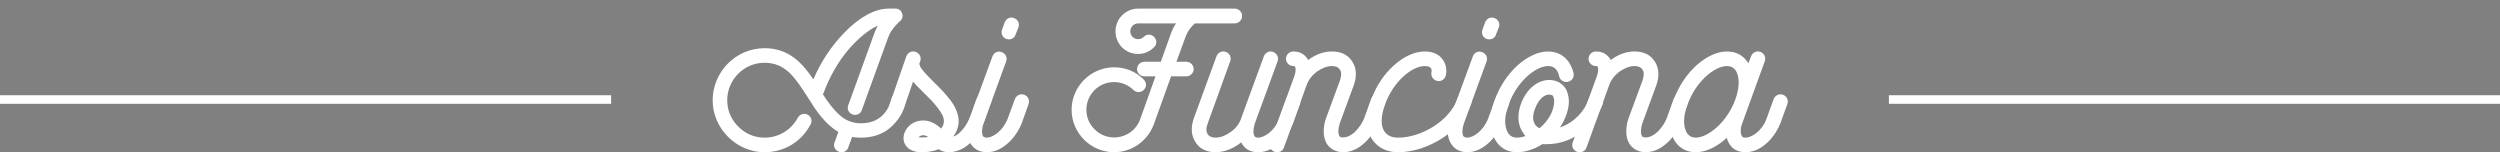 <svg xmlns="http://www.w3.org/2000/svg" width="585" height="35.618" viewBox="0 0 585 35.618">
  <rect x="0" y="0" width="585" height="35.618" fill="#808080" stroke="none"/>
  <path fill="#2D2C79" stroke="#000" stroke-miterlimit="10" d="M-230.343 244.123H980.616v449.315H-230.343z"/>
  <g fill="#FFF">
    <path d="M211.929 23.809c-.048.096-.144.575-.384 1.392-.48 1.681-1.729 3.265-2.736 4.225-1.008 1.008-2.352 1.872-4.225 2.4-.912.239-1.968.384-3.12.384-.816 0-1.536-.048-2.064-.192l-.912 2.496c-.24.721-.864 1.104-1.584 1.104-.144 0-.336-.048-.576-.096-.912-.336-1.392-1.248-1.056-2.16l.912-2.496c-1.584-.912-2.88-2.16-4.033-3.553-1.152-1.393-2.16-2.977-3.12-4.513-1.392-2.16-2.688-4.176-4.224-5.712-1.584-1.488-3.409-2.4-5.905-2.4-2.448 0-4.608 1.008-6.145 2.544-1.584 1.584-2.592 3.792-2.592 6.24s1.008 4.608 2.592 6.145c1.536 1.585 3.696 2.593 6.145 2.593 3.264 0 6.241-1.776 7.777-4.656.432-.816 1.488-1.152 2.304-.721.816.433 1.2 1.488.672 2.305-2.112 4.032-6.145 6.48-10.753 6.48-3.312 0-6.336-1.393-8.544-3.601s-3.601-5.232-3.601-8.545c0-3.312 1.392-6.432 3.601-8.641 2.208-2.208 5.232-3.552 8.544-3.552 2.833 0 5.041.864 6.865 2.208s3.264 3.168 4.561 5.089c1.776-4.177 4.32-7.969 7.344-11.041 3.504-3.601 7.153-5.521 10.225-5.521h1.584c.816 0 1.392.384 1.632 1.2.24.72-.048 1.44-.672 1.872-.624.576-1.2 1.201-1.824 2.113-.336.479-.576 1.008-.816 1.632l-6.145 16.945c-.24.72-.864 1.104-1.584 1.104-.24 0-.432-.049-.576-.097-.912-.336-1.344-1.248-1.008-2.16l6.145-16.945c.24-.624.48-1.152.768-1.68-2.16.96-4.608 2.976-6.913 5.664-2.304 2.736-4.369 6.24-5.761 10.081-.048.144-.144.24-.192.288 1.2 1.872 2.448 3.552 3.84 4.8 1.344 1.248 2.976 2.017 5.088 2.017 2.544 0 4.464-.912 5.809-2.736.528-.72.816-1.44 1.008-1.968.144-.336.24-.624.288-.912.144-.912 1.056-1.536 1.968-1.393.913.146 1.537 1.058 1.393 1.97z"/>
    <path d="M231.895 24l-.336.769-.288.864-.672 1.92c-.576 1.872-1.632 3.888-3.072 5.424s-3.36 2.641-5.521 2.641c-1.104 0-1.824-.336-2.352-.72-1.488.624-2.928.72-4.033.72-.528 0-1.344-.048-2.16-.384-.816-.336-1.584-.96-1.92-2.064-.432-1.488.336-3.216 1.824-4.225 1.536-.96 3.984-1.296 6.433.769.048.048.144.144.24.191l.192.192c.768-1.008.816-2.017.288-3.168-.576-1.104-1.488-2.257-2.592-3.457l-1.68-1.68c-.912-.912-1.824-1.776-2.592-2.688l-2.112 6.145c-.336.769-.864 1.152-1.632 1.152-.144 0-.336-.048-.576-.096-.912-.336-1.393-1.248-1.056-2.16L212.07 13.2c.336-.912 1.296-1.393 2.208-1.056.912.336 1.392 1.296 1.056 2.208l-.192.479c-.048.097 0 .24.096.48.048.24.24.528.48.864.72.96 1.776 2.016 2.928 3.168 1.392 1.344 2.833 2.832 3.984 4.416 1.104 1.585 1.824 3.313 1.68 5.089-.096 1.104-.528 2.112-1.248 3.12 1.104-.384 1.968-1.296 2.736-2.353.72-1.056 1.2-2.208 1.536-3.12.528-1.536.816-2.4 1.008-2.928l.24-.528c.048-.096.048-.144.096-.192.528-.912 1.296-1.344 2.208-1.008s1.345 1.249 1.009 2.161zm-14.689 8.065c-.624-.432-1.152-.527-1.68-.336-.336.145-.432.24-.576.385.096.048.336.048.672.048.623 0 1.151-.048 1.584-.097z"/>
    <path d="M240.677 24.384l-1.632 4.561c-.528 1.296-1.488 2.929-2.88 4.272-1.392 1.345-3.168 2.4-5.232 2.4-1.536 0-2.88-.624-3.648-1.776-1.296-1.776-1.104-4.272-.384-6.145l5.328-14.497c.336-.912 1.249-1.344 2.161-1.008.912.336 1.392 1.248 1.056 2.16l-5.328 14.593c-.384 1.104-.432 2.353-.096 2.929.048.048.144.144.288.191.096.097.288.145.624.145.624 0 1.632-.384 2.544-1.152.912-.768 1.776-1.872 2.352-3.36l1.632-4.464c.336-.912 1.296-1.393 2.208-1.057s1.343 1.296 1.007 2.208zm-6.193-17.472l.624-1.681c.336-.912 1.248-1.344 2.16-1.008.912.336 1.392 1.248 1.056 2.16l-.672 1.68c-.192.721-.864 1.152-1.584 1.152-.144 0-.336-.048-.576-.096-.911-.335-1.344-1.295-1.008-2.207zM288.919 2.015c.96 0 1.728.768 1.728 1.728s-.768 1.729-1.728 1.729h-9.313c-.576.528-1.68 1.584-2.304 3.456l-2.016 5.521h2.304c.96 0 1.728.769 1.728 1.729 0 .912-.768 1.68-1.728 1.68h-3.552l-3.984 11.089c-.72 1.969-1.968 3.648-3.601 4.801-1.632 1.2-3.648 1.872-5.76 1.872-2.736 0-5.232-1.152-7.009-2.929-1.776-1.775-2.928-4.271-2.928-7.008s1.152-5.232 2.928-7.009c1.776-1.776 4.272-2.929 7.009-2.929 2.64 0 5.041.96 6.913 2.833.72.72.768 1.728.048 2.447-.336.337-.768.528-1.2.528-.48 0-.912-.191-1.248-.528-1.2-1.151-2.832-1.823-4.512-1.823-1.776 0-3.408.72-4.561 1.872-1.2 1.2-1.92 2.832-1.92 4.608 0 1.775.72 3.408 1.92 4.56 1.152 1.2 2.784 1.921 4.561 1.921 2.736 0 5.232-1.681 6.145-4.368l3.552-9.938h-2.592c-.96 0-1.728-.768-1.728-1.68 0-.96.768-1.729 1.728-1.729h3.84l2.4-6.721c.336-.912.72-1.632 1.152-2.256h-8.881c-1.008 0-1.824.864-1.824 1.872s.816 1.824 1.824 1.824c.528 0 .96-.192 1.296-.528s.768-.528 1.248-.528c.912 0 1.728.816 1.728 1.729 0 .48-.192.864-.528 1.2-1.056 1.056-2.304 1.584-3.745 1.584-1.488 0-2.784-.576-3.744-1.536s-1.536-2.256-1.536-3.744.576-2.784 1.536-3.744c.96-.96 2.256-1.584 3.744-1.584h22.61zM304.182 24.384l-1.632 4.513c-.528 1.296-1.488 2.977-2.881 4.32-1.392 1.345-3.168 2.4-5.232 2.4-1.632 0-2.88-.576-3.696-1.776l-.144-.288c-.048-.048-.096-.144-.145-.24-1.776 1.393-3.888 2.305-6 2.305-1.968 0-3.648-.72-4.608-2.208-1.104-1.584-1.248-3.456-.528-5.616l5.329-14.594c.336-.912 1.296-1.393 2.208-1.056.912.336 1.344 1.296 1.008 2.208l-5.28 14.593c-.384 1.009-.384 1.872.048 2.496s1.248.769 1.824.769c1.152 0 2.448-.528 3.552-1.344 1.104-.769 1.968-1.873 2.4-3.072v-.049l5.329-14.545c.336-.912 1.248-1.393 2.16-1.056.912.336 1.392 1.296 1.056 2.208l-5.328 14.545c-.385 1.152-.433 2.448-.048 2.977.048.048.096.144.239.191.097.097.288.145.624.145.624 0 1.633-.384 2.593-1.152.912-.768 1.776-1.824 2.304-3.313l1.633-4.512c.336-.912 1.296-1.345 2.208-1.009.911.337 1.343 1.248 1.007 2.16z"/>
    <path d="M324.054 24.384l-1.632 4.513c-.528 1.296-1.488 2.977-2.881 4.32-1.392 1.345-3.168 2.4-5.232 2.4-1.584 0-2.88-.672-3.696-1.776-.624-.912-.863-1.968-.863-3.072s.191-2.16.527-3.072l3.313-8.977c.336-1.104.336-1.92-.096-2.496-.433-.624-1.2-.769-1.824-.769-1.152 0-2.4.528-3.505 1.297-1.104.815-1.968 1.92-2.399 3.12l-5.329 14.641c-.24.721-.864 1.104-1.584 1.104-.144 0-.384-.048-.624-.096-.912-.336-1.344-1.297-1.008-2.209l5.328-14.593c.048-.144.096-.288.145-.432l.144-.337c.048-.048.048-.144.048-.191s0-.096.048-.145c.145-.432.24-.863.24-1.248 0-.336-.048-.624-.144-.768 0-.096-.145-.145-.385-.145-.96 0-1.728-.768-1.728-1.68 0-.96.768-1.729 1.728-1.729 1.393 0 2.448.528 3.217 1.584l.144.192c0 .096.049.192.097.24 1.68-1.296 3.648-2.017 5.568-2.017 2.064 0 3.648.721 4.656 2.208 1.104 1.536 1.2 3.553.48 5.617l-3.313 9.024c-.384 1.152-.433 2.4-.048 2.977.048.048.096.144.191.191.097.049.336.097.672.097 1.009 0 2.112-.624 2.977-1.536s1.536-1.969 1.92-2.929l1.633-4.512c.336-.912 1.296-1.345 2.208-1.009s1.343 1.301 1.007 2.213z"/>
    <path d="M321.171 32.738c-.576-.769-1.104-1.921-1.248-3.505-.191-1.536.048-3.504.96-6 1.152-3.12 3.024-5.953 5.329-7.969 2.256-2.017 4.8-3.217 7.152-3.217 1.776 0 3.12.528 4.032 1.633.576.72 1.296 1.92.96 3.792-.144.96-1.008 1.632-1.92 1.488-.96-.145-1.632-1.009-1.488-1.969.048-.144.048-.336.048-.575 0-.192-.048-.337-.191-.48-.24-.336-.721-.48-1.44-.48-1.488 0-3.313.912-4.992 2.448-1.729 1.585-3.313 3.841-4.272 6.529-1.008 2.735-1.057 4.992-.145 6.336.912 1.296 2.353 1.44 3.169 1.44 2.88 0 5.904-1.057 8.448-2.688 2.496-1.632 4.513-3.84 5.425-6.288.336-.912 1.296-1.393 2.208-1.057s1.344 1.296 1.008 2.208c-1.152 3.072-3.6 5.905-6.672 7.921-3.121 2.017-6.817 3.313-10.417 3.313-2.498 0-4.658-1.008-5.954-2.88z"/>
    <path d="M353.092 24.384l-1.632 4.561c-.528 1.296-1.488 2.929-2.88 4.272-1.393 1.345-3.169 2.4-5.232 2.4-1.537 0-2.881-.624-3.648-1.776-1.297-1.776-1.104-4.272-.385-6.145l5.329-14.497c.336-.912 1.248-1.344 2.16-1.008s1.392 1.248 1.056 2.16l-5.328 14.593c-.384 1.104-.433 2.353-.096 2.929.048.048.144.144.287.191.097.097.288.145.625.145.624 0 1.632-.384 2.544-1.152.912-.768 1.776-1.872 2.352-3.36l1.633-4.464c.336-.912 1.296-1.393 2.208-1.057s1.343 1.296 1.007 2.208zm-6.193-17.472l.624-1.681c.336-.912 1.248-1.344 2.16-1.008.912.336 1.393 1.248 1.057 2.16l-.673 1.68c-.191.721-.863 1.152-1.584 1.152-.144 0-.336-.048-.576-.096-.912-.335-1.344-1.295-1.008-2.207z"/>
    <path d="M375.029 24.384c-.912 2.305-2.448 4.657-4.704 6.385-2.257 1.776-5.089 2.977-8.497 2.977h-.432c-.145 0-.288 0-.433-.048-1.872 1.2-3.937 1.92-6 1.92-4.081 0-6.001-3.36-6.145-6.816-.145-3.408 1.439-7.249 3.264-9.985 1.824-2.688 4.081-4.752 6.577-5.904 1.2-.576 2.4-.864 3.6-.864 3.024 0 5.232 1.969 5.953 5.089.191.912-.384 1.824-1.345 2.016-.911.192-1.823-.384-2.016-1.296-.336-1.584-1.2-2.4-2.593-2.4-1.487 0-3.264.912-4.944 2.448-1.728 1.585-3.312 3.841-4.272 6.529-1.296 3.312-.863 5.664-.096 6.769.48.672 1.152 1.008 2.017 1.008.624 0 1.296-.145 2.016-.384-.239-.192-.384-.433-.527-.673-1.297-1.775-1.488-4.224-.576-6.769 1.392-3.84 4.224-5.856 7.057-5.664 1.92.144 3.456 1.393 3.888 3.12.96 2.929-.624 6.192-1.775 7.969 3.408-1.152 5.76-3.889 6.72-6.576.337-.912 1.297-1.345 2.209-1.009.911.335 1.39 1.246 1.054 2.158zm-11.472-1.536l-.048-.096-.049-.144c-.048-.288-.336-.433-.768-.433-.048-.048-.096-.048-.145-.048-1.104 0-2.496.912-3.408 3.456-.527 1.488-.527 2.688.097 3.601.336.432.672.672 1.008.816 1.344-1.104 2.448-2.545 3.024-4.129.432-1.246.528-2.254.289-3.023z"/>
    <path d="M394.852 24.384l-1.632 4.513c-.528 1.296-1.488 2.977-2.881 4.32-1.392 1.345-3.168 2.4-5.232 2.4-1.584 0-2.88-.672-3.696-1.776-.624-.912-.863-1.968-.863-3.072s.191-2.16.527-3.072l3.313-8.977c.336-1.104.336-1.92-.096-2.496-.433-.624-1.2-.769-1.824-.769-1.152 0-2.4.528-3.505 1.297-1.104.815-1.968 1.92-2.399 3.12l-5.329 14.641c-.239.721-.864 1.104-1.584 1.104-.144 0-.384-.048-.624-.096-.912-.336-1.344-1.297-1.008-2.209l5.328-14.593c.048-.144.096-.288.145-.432l.144-.337c.048-.048.048-.144.048-.191s0-.096.048-.145c.145-.432.24-.863.24-1.248 0-.336-.048-.624-.144-.768 0-.096-.145-.145-.385-.145-.96 0-1.728-.768-1.728-1.68 0-.96.768-1.729 1.728-1.729 1.393 0 2.448.528 3.217 1.584l.144.192c0 .096.049.192.097.24 1.68-1.296 3.648-2.017 5.568-2.017 2.064 0 3.648.721 4.656 2.208 1.104 1.536 1.2 3.553.48 5.617l-3.313 9.024c-.384 1.152-.433 2.4-.048 2.977.048.048.096.144.191.191.097.049.336.097.672.097 1.009 0 2.112-.624 2.977-1.536s1.536-1.969 1.92-2.929l1.633-4.512c.336-.912 1.296-1.345 2.208-1.009s1.343 1.301 1.007 2.213z"/>
    <path d="M418.229 24.384l-1.633 4.513c-.527 1.296-1.488 2.977-2.88 4.32-1.393 1.345-3.168 2.4-5.232 2.4-1.632 0-2.881-.576-3.696-1.776-.336-.479-.576-1.008-.721-1.584-2.256 2.064-4.8 3.36-7.248 3.36-4.08 0-6.001-3.36-6.145-6.816-.145-3.408 1.44-7.249 3.264-9.985 1.824-2.688 4.081-4.752 6.577-5.904 1.2-.576 2.4-.864 3.601-.864 2.063 0 3.648.816 4.8 2.448l.145.145c0 .048.048.096.096.144l.576-1.584c.336-.912 1.296-1.393 2.208-1.056.912.336 1.344 1.296 1.008 2.208l-5.28 14.545c-.24.576-.336 1.152-.336 1.681 0 .575.096 1.008.288 1.296.048.048.096.144.192.191.096.097.336.145.672.145.624 0 1.632-.384 2.592-1.152.912-.768 1.776-1.824 2.305-3.313l1.632-4.512c.336-.912 1.296-1.393 2.208-1.057s1.342 1.295 1.007 2.207zm-16.418 5.329c1.681-1.536 3.313-3.793 4.272-6.48 1.2-3.313.816-5.665.048-6.769-.479-.673-1.152-1.009-2.016-1.009-1.488 0-3.265.912-4.944 2.448-1.729 1.585-3.313 3.841-4.272 6.529-1.297 3.312-.864 5.664-.097 6.769.48.672 1.152 1.008 2.017 1.008 1.391 0 3.263-.912 4.992-2.496z"/>
  </g>
  <path fill="none" stroke="#FFF" stroke-width="2" stroke-miterlimit="10" d="M143 23.288H0M585 23.288H442"/>
</svg>